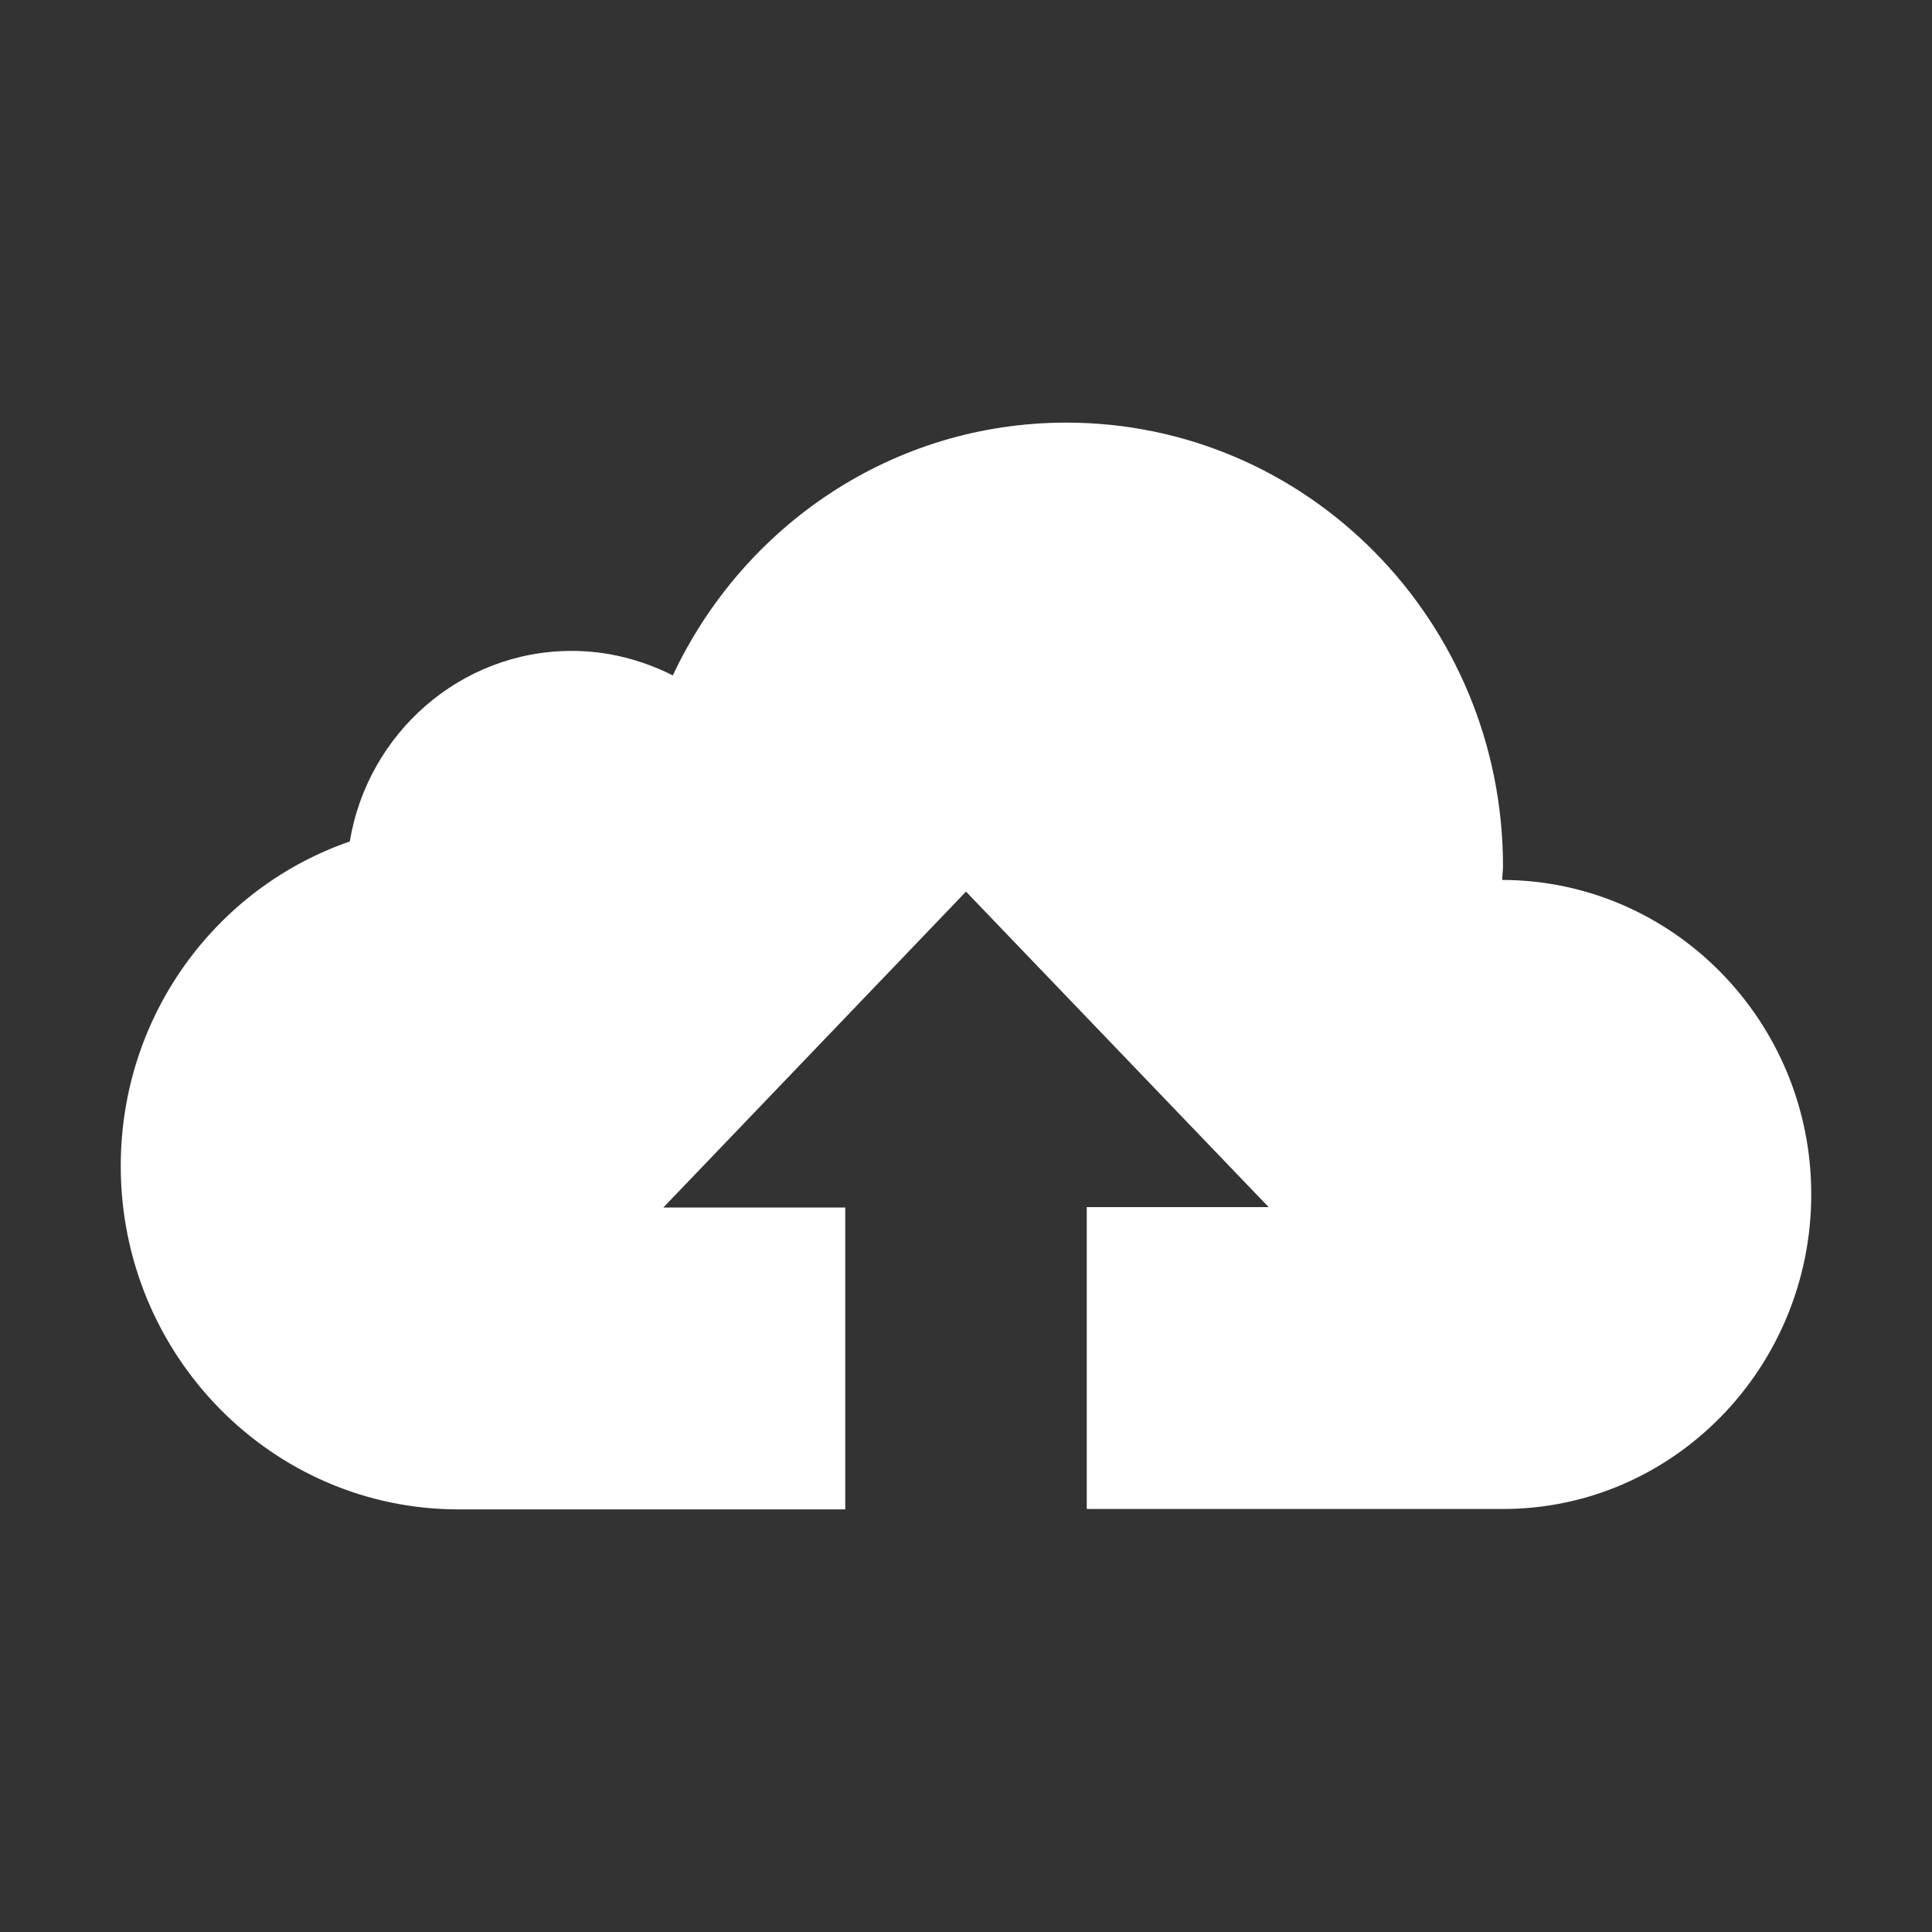 <svg width="20" height="20" viewBox="0 0 20 20" fill="none" xmlns="http://www.w3.org/2000/svg">
<rect x="0" y="0" width="20" height="20" fill="#333333" stroke="none"/>
<path d="M15.551 9.109C15.551 9.062 15.559 9.016 15.559 8.969C15.559 6.43 13.535 4.375 11.039 4.375C9.238 4.375 7.691 5.445 6.965 6.992C6.648 6.832 6.293 6.738 5.918 6.738C4.766 6.738 3.805 7.594 3.621 8.711C2.238 9.188 1.25 10.512 1.25 12.07C1.25 14.031 2.816 15.625 4.746 15.625H8.75V12.5H6.867L10 9.23L13.133 12.496H11.25V15.621H15.559C17.324 15.621 18.75 14.156 18.75 12.363C18.75 10.57 17.316 9.113 15.551 9.109Z" fill="white"/>
</svg>
